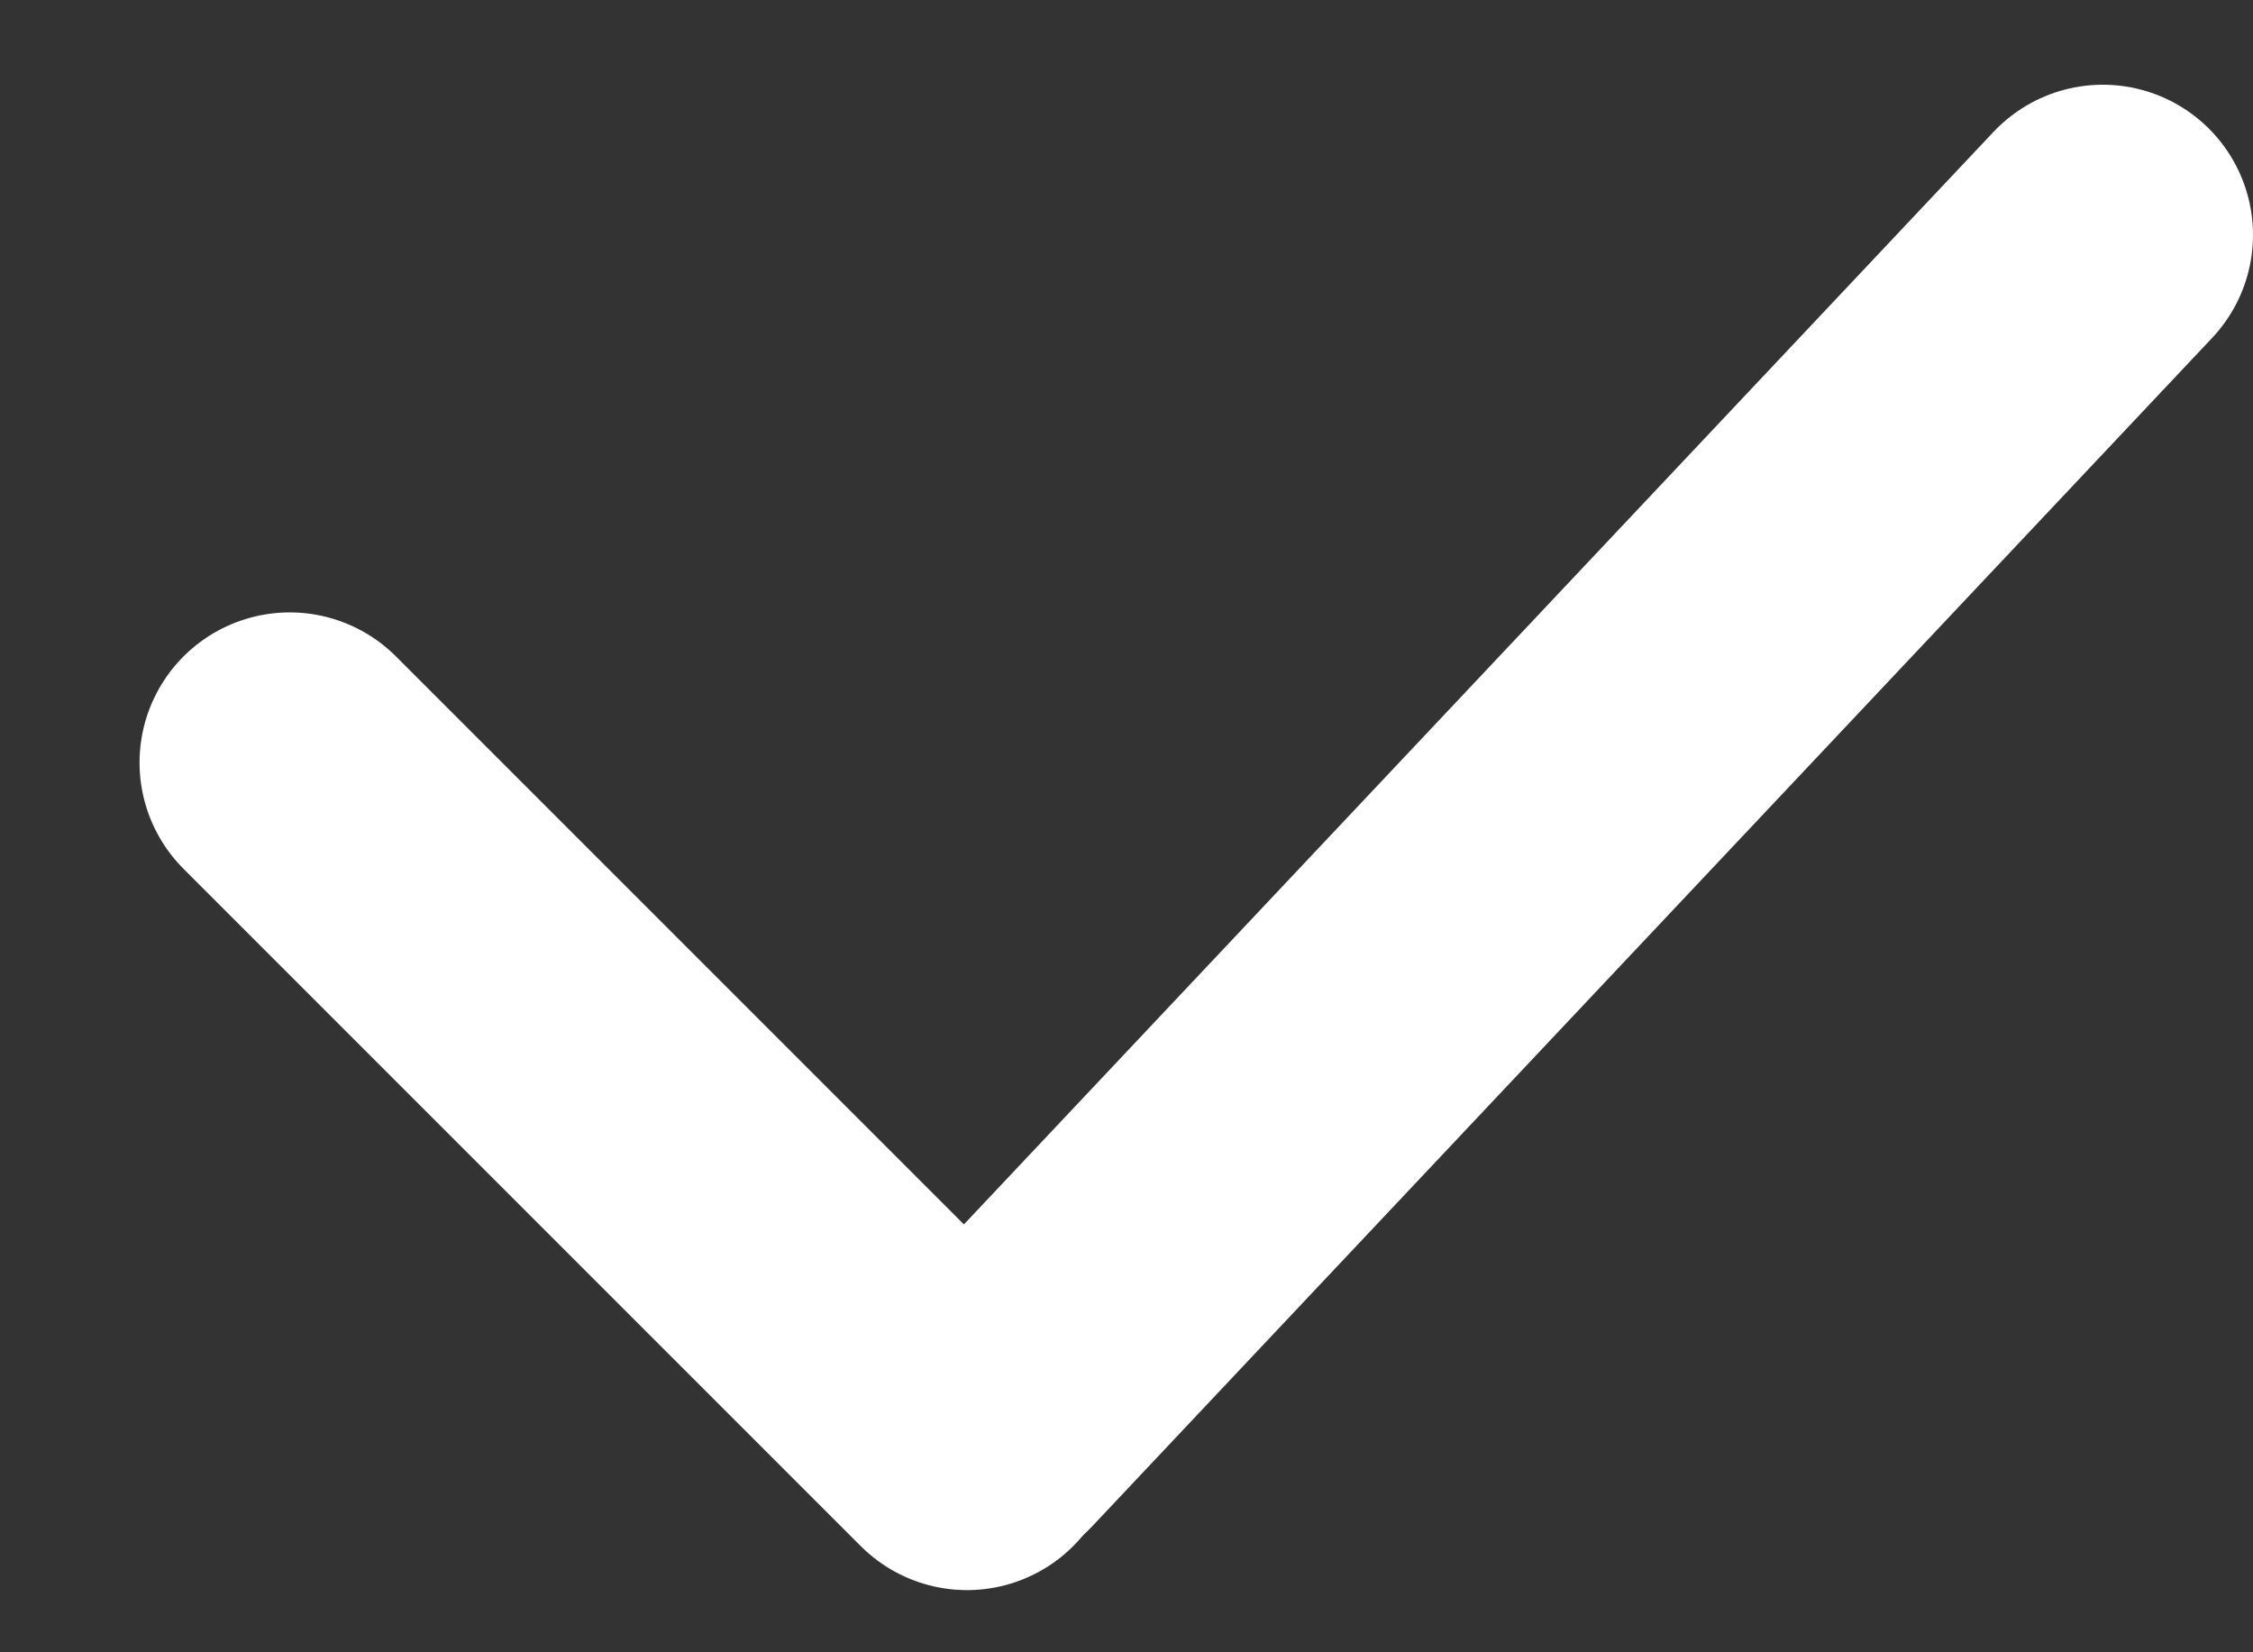 <svg width="15" height="11" viewBox="0 0 15 11" fill="none" xmlns="http://www.w3.org/2000/svg">
<rect x="0" y="0" width="15" height="11" fill="#333333" stroke="none"/>
<line x1="1.929" y1="5.077" x2="6.438" y2="9.586" stroke="white" stroke-width="2" stroke-linecap="round"/>
<path d="M6.546 9.473L14 1.564" stroke="white" stroke-width="2" stroke-linecap="round"/>
</svg>

